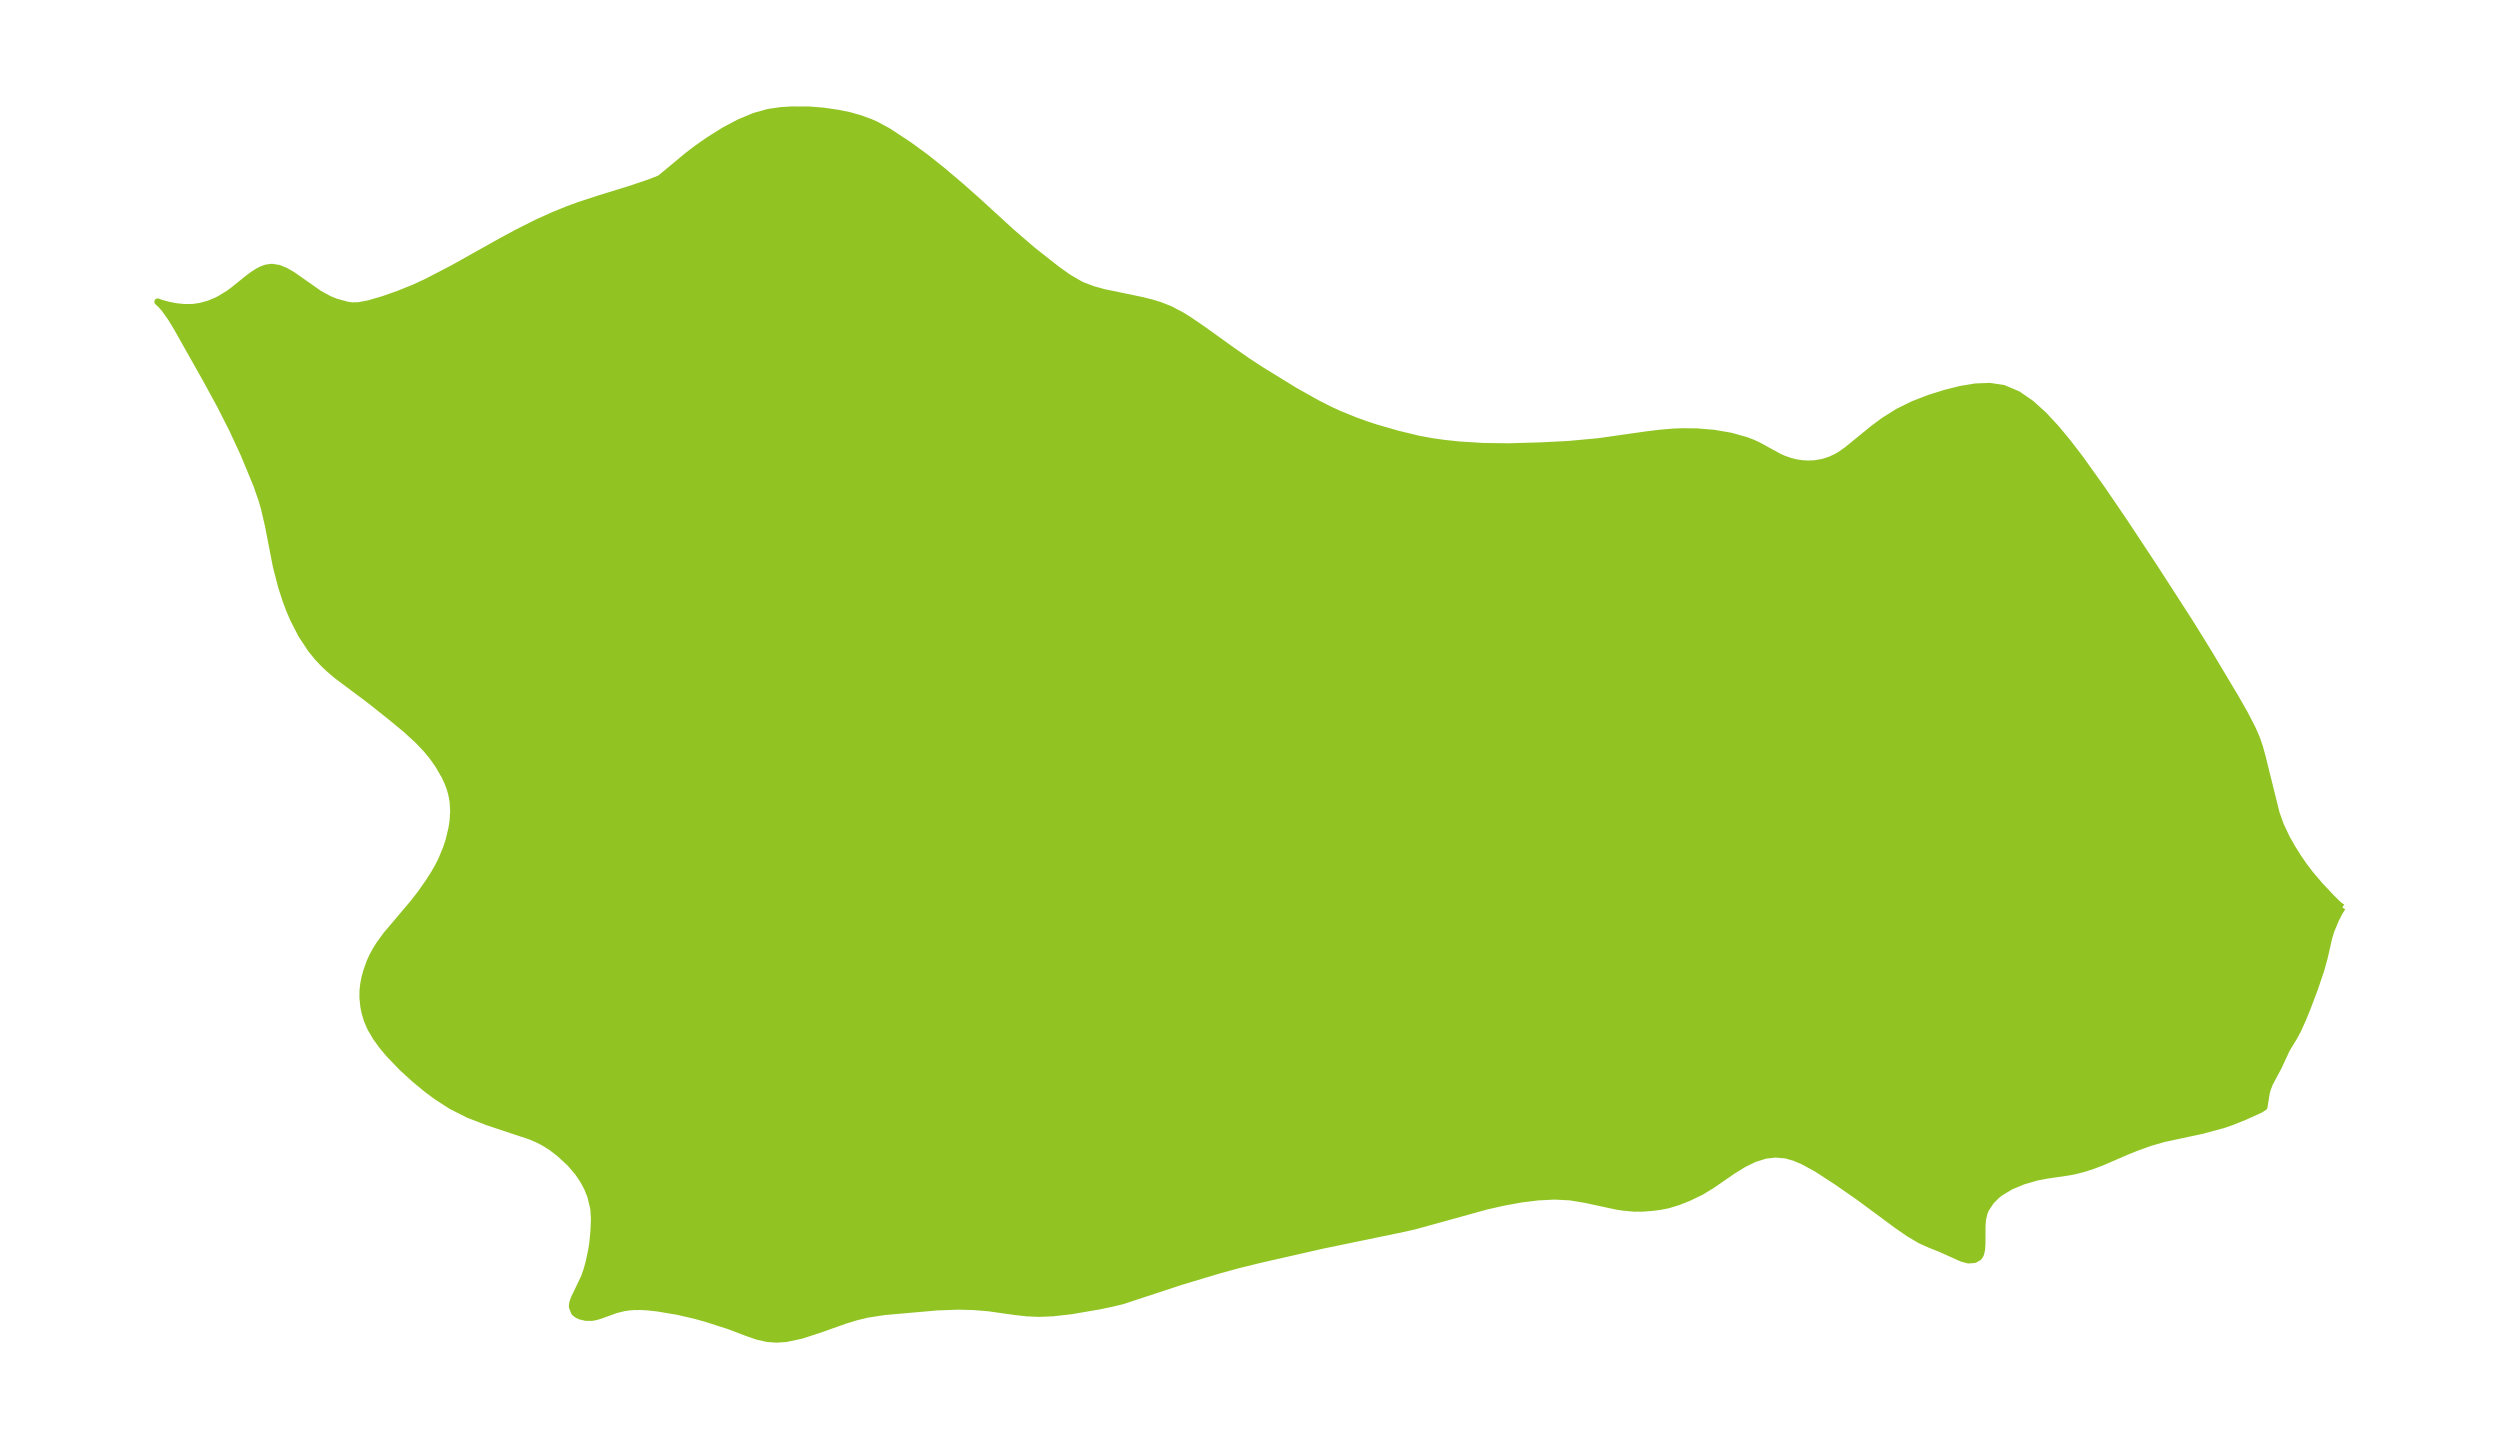 <?xml version="1.0" encoding="UTF-8"?>
<!DOCTYPE svg  PUBLIC '-//W3C//DTD SVG 1.1//EN'  'http://www.w3.org/Graphics/SVG/1.1/DTD/svg11.dtd'>
<svg width="371.52pt" height="215.38pt" version="1.1" viewBox="0 0 371.52 215.38" xmlns="http://www.w3.org/2000/svg" xmlns:xlink="http://www.w3.org/1999/xlink">
 <defs>
  <style type="text/css">*{stroke-linejoin: round; stroke-linecap: butt}</style>
 </defs>
 <g id="figure_1">
  <g id="patch_1">
   <path d="m0 215.38h371.52v-215.38h-371.52v215.38z" fill="none"/>
  </g>
  <g id="axes_1">
   <g id="PatchCollection_1">
    <defs>
     <path id="m3e2a79b484" d="m348.09-80.521-0.455 0.747-0.503 0.972-0.715 1.701-0.338 1.115-0.651 2.869-0.518 1.878-0.951 2.809-1.065 2.815-0.681 1.674-0.741 1.637-0.562 1.048-1.078 1.763-1.256 2.701-1.291 2.408-0.319 0.84-0.17 0.628-0.331 2.071-0.593 0.375-2.364 1.067-1.939 0.773-1.182 0.407-3.122 0.843-5.708 1.222-2.076 0.602-2.018 0.728-1.402 0.568-3.756 1.62-1.333 0.507-1.337 0.431-1.345 0.342-0.95 0.179-3.147 0.457-1.467 0.281-2.057 0.591-1.871 0.778-1.622 0.984-0.427 0.344-0.87 0.869-0.792 1.194-0.22 0.539-0.222 0.947-0.08 0.954-0.01 2.715-0.054 0.844-0.176 0.729-0.262 0.408-0.624 0.357-0.91 0.075-0.944-0.25-3.22-1.442-1.449-0.576-1.532-0.687-1.723-1.016-1.784-1.238-5.597-4.138-3.212-2.239-3.128-2.033-2.011-1.093-1.295-0.544-1.3-0.358-1.479-0.127-1.475 0.163-1.638 0.511-1.595 0.775-1.555 0.952-3.206 2.209-1.63 0.994-1.868 0.89-1.524 0.605-1.547 0.467-1.233 0.234-1.247 0.148-1.214 0.09-1.231 0.01-1.736-0.162-0.926-0.147-4.572-0.987-2.299-0.386-2.359-0.117-2.45 0.122-2.516 0.312-2.564 0.465-2.596 0.589-10.545 2.915-1.587 0.368-12.299 2.548-9.09 2.066-3.146 0.772-2.977 0.808-5.761 1.73-7.976 2.626-0.635 0.217-1.484 0.36-2.014 0.424-4.131 0.71-2.741 0.312-2.116 0.088-1.771-0.081-1.751-0.194-3.945-0.557-2.237-0.184-2.242-0.058-3.187 0.114-7.858 0.695-2.521 0.39-1.624 0.396-1.553 0.471-4.118 1.455-2.491 0.806-2.272 0.484-1.4 0.092-1.363-0.098-1.453-0.328-1.426-0.486-2.895-1.098-3.248-1.042-1.693-0.475-2.61-0.604-3.069-0.513-1.363-0.149-1.087-0.058-1.009 0.01-0.798 0.067-0.715 0.112-1.161 0.284-2.154 0.784-0.683 0.219-0.681 0.136-0.911 0.003-0.825-0.191-0.456-0.213-0.361-0.272-0.089-0.096-0.324-0.831 0.061-0.562 0.23-0.671 1.493-3.103 0.4-1.141 0.312-1.138 0.388-1.808 0.162-1.046 0.172-1.847 0.07-1.74-0.093-1.486-0.45-1.903-0.515-1.257-0.559-1.043-0.784-1.175-1.197-1.403-1.568-1.448-1.224-0.939-1.094-0.681-0.945-0.487-1.111-0.473-6.229-2.067-2.907-1.124-2.541-1.282-2.169-1.391-1.448-1.073-1.915-1.577-1.823-1.671-1.952-2.033-1.01-1.209-0.895-1.239-0.811-1.38-0.509-1.172-0.35-1.184-0.167-0.815-0.139-1.304 0.006-1.03 0.105-1.007 0.2-1.028 0.257-0.931 0.462-1.306 0.417-0.925 0.485-0.892 0.526-0.841 1.047-1.437 3.948-4.667 1.126-1.446 1.132-1.603 0.939-1.474 0.556-0.973 0.487-0.961 0.73-1.762 0.354-1.085 0.453-1.883 0.161-1.054 0.094-1.425-0.083-1.456-0.207-1.127-0.255-0.883-0.307-0.819-0.461-0.997-0.975-1.671-0.896-1.26-0.796-0.969-1.346-1.419-1.759-1.607-2.279-1.88-3.152-2.503-4.787-3.576-1.168-0.992-0.85-0.806-0.902-0.959-0.955-1.175-1.432-2.175-1.218-2.383-0.558-1.314-0.507-1.344-0.668-2.049-0.784-3.027-1.187-6.107-0.599-2.573-0.36-1.241-0.743-2.145-1.933-4.678-1.67-3.601-1.814-3.579-2.058-3.779-4.402-7.814-0.922-1.512-0.943-1.301-0.523-0.594-0.462-0.428 0.455 0.176 1.024 0.289 1.183 0.237 1.271 0.134 1.306-0.015 1.137-0.166 1.257-0.354 1.028-0.422 0.564-0.283 1.29-0.791 0.687-0.5 2.246-1.811 0.727-0.536 0.774-0.49 0.569-0.286 0.591-0.211 0.842-0.117 1.019 0.157 1.021 0.413 1.018 0.587 3.972 2.781 1.49 0.819 1.006 0.41 1.718 0.474 0.728 0.094 0.931-0.026 1.528-0.289 2.208-0.649 2.207-0.778 2.328-0.941 1.808-0.831 3.972-2.066 6.984-3.913 2.45-1.325 3.002-1.512 2.546-1.148 2.062-0.835 1.717-0.63 2.773-0.91 4.575-1.412 2.829-0.945 1.393-0.527 0.55-0.264 0.051-0.064 3.965-3.293 1.469-1.108 1.566-1.098 2.293-1.445 2.27-1.211 2.286-0.951 2.063-0.577 1.81-0.267 1.681-0.103 2.517 0.004 2.12 0.17 2.165 0.312 1.668 0.334 1.729 0.491 1.582 0.586 0.671 0.298 1.887 1.022 3.121 2.058 2.477 1.815 2.51 2.003 2.707 2.293 2.67 2.371 4.821 4.412 3.171 2.733 3.612 2.838 1.675 1.191 1.717 0.996 0.492 0.228 1.49 0.556 1.557 0.431 5.639 1.169 1.489 0.373 1.234 0.381 1.458 0.573 1.756 0.92 1.12 0.699 2.142 1.471 4.222 3.033 2.239 1.557 2.021 1.328 5.007 3.078 3.406 1.913 1.933 0.974 1.232 0.565 2.487 1.016 1.553 0.561 1.566 0.515 3.179 0.912 3.113 0.753 1.993 0.365 1.69 0.242 2.337 0.249 3.555 0.222 3.773 0.05 4.826-0.139 4.071-0.208 4.481-0.413 7.131-1.015 2.013-0.246 2.018-0.168 1.324-0.052 2.141 0.023 2.518 0.21 2.495 0.428 2.287 0.64 1.028 0.397 0.87 0.411 3.024 1.659 0.676 0.3 0.992 0.344 0.879 0.213 0.896 0.129 0.822 0.046 1.003-0.036 1.244-0.216 1.122-0.37 0.888-0.418 0.542-0.314 1.013-0.712 3.948-3.22 1.504-1.11 2.135-1.346 2.26-1.11 2.366-0.916 2.412-0.755 2.245-0.563 2.208-0.366 2.142-0.082 2.045 0.311 2.109 0.893 1.986 1.368 1.895 1.717 1.828 1.97 1.78 2.151 1.745 2.277 3.38 4.73 3.285 4.831 4.385 6.635 5.326 8.259 2.707 4.371 4.191 7.02 1.252 2.21 1.105 2.146 0.597 1.358 0.463 1.332 0.37 1.329 2.134 8.601 0.655 1.797 0.878 1.849 0.788 1.393 0.94 1.496 0.873 1.268 0.917 1.198 1.426 1.675 1.782 1.898 1.06 1.029 0.488 0.324" stroke="#91c423"/>
    </defs>
    <g clip-path="url(#p3324ce374e)">
     <use y="215.38" fill="#91c423" stroke="#91c423" xlink:href="#m3e2a79b484"/>
    </g>
   </g>
  </g>
 </g>
 <defs>
  <clipPath id="p3324ce374e">
   <rect x="7.2" y="7.2" width="357.12" height="200.98"/>
  </clipPath>
 </defs>
</svg>
